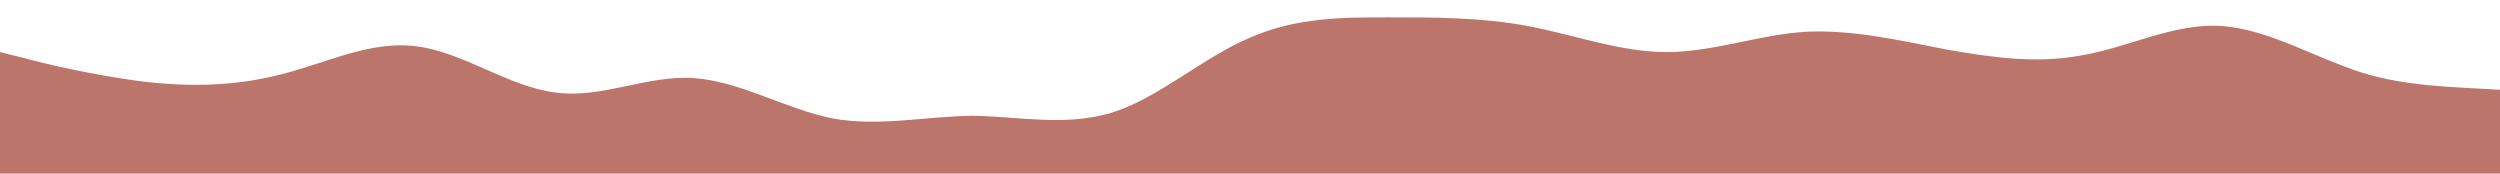 <?xml version="1.0" standalone="no"?>
<svg xmlns:xlink="http://www.w3.org/1999/xlink" id="wave" style="transform:rotate(180deg); transition: 0.3s" viewBox="0 0 1440 100" version="1.1" xmlns="http://www.w3.org/2000/svg"><defs><linearGradient id="sw-gradient-0" x1="0" x2="0" y1="1" y2="0"><stop stop-color="rgba(188, 117, 106, 1)" offset="0%"/><stop stop-color="rgba(188, 117, 106, 1)" offset="100%"/></linearGradient></defs><path style="transform:translate(0, 0px); opacity:1" fill="url(#sw-gradient-0)" d="M0,30L13.3,33.3C26.7,37,53,43,80,46.7C106.7,50,133,50,160,43.3C186.7,37,213,23,240,26.7C266.7,30,293,50,320,53.3C346.7,57,373,43,400,45C426.7,47,453,63,480,68.3C506.7,73,533,67,560,66.7C586.7,67,613,73,640,65C666.7,57,693,33,720,21.7C746.7,10,773,10,800,10C826.7,10,853,10,880,15C906.7,20,933,30,960,30C986.7,30,1013,20,1040,18.3C1066.7,17,1093,23,1120,28.3C1146.7,33,1173,37,1200,31.7C1226.7,27,1253,13,1280,15C1306.7,17,1333,33,1360,41.7C1386.7,50,1413,50,1440,51.7C1466.7,53,1493,57,1520,56.7C1546.7,57,1573,53,1600,45C1626.7,37,1653,23,1680,28.3C1706.7,33,1733,57,1760,63.3C1786.7,70,1813,60,1840,60C1866.7,60,1893,70,1907,75L1920,80L1920,100L1906.7,100C1893.3,100,1867,100,1840,100C1813.3,100,1787,100,1760,100C1733.3,100,1707,100,1680,100C1653.3,100,1627,100,1600,100C1573.3,100,1547,100,1520,100C1493.3,100,1467,100,1440,100C1413.3,100,1387,100,1360,100C1333.3,100,1307,100,1280,100C1253.3,100,1227,100,1200,100C1173.3,100,1147,100,1120,100C1093.3,100,1067,100,1040,100C1013.3,100,987,100,960,100C933.3,100,907,100,880,100C853.3,100,827,100,800,100C773.3,100,747,100,720,100C693.3,100,667,100,640,100C613.3,100,587,100,560,100C533.3,100,507,100,480,100C453.3,100,427,100,400,100C373.3,100,347,100,320,100C293.3,100,267,100,240,100C213.3,100,187,100,160,100C133.3,100,107,100,80,100C53.3,100,27,100,13,100L0,100Z"/></svg>